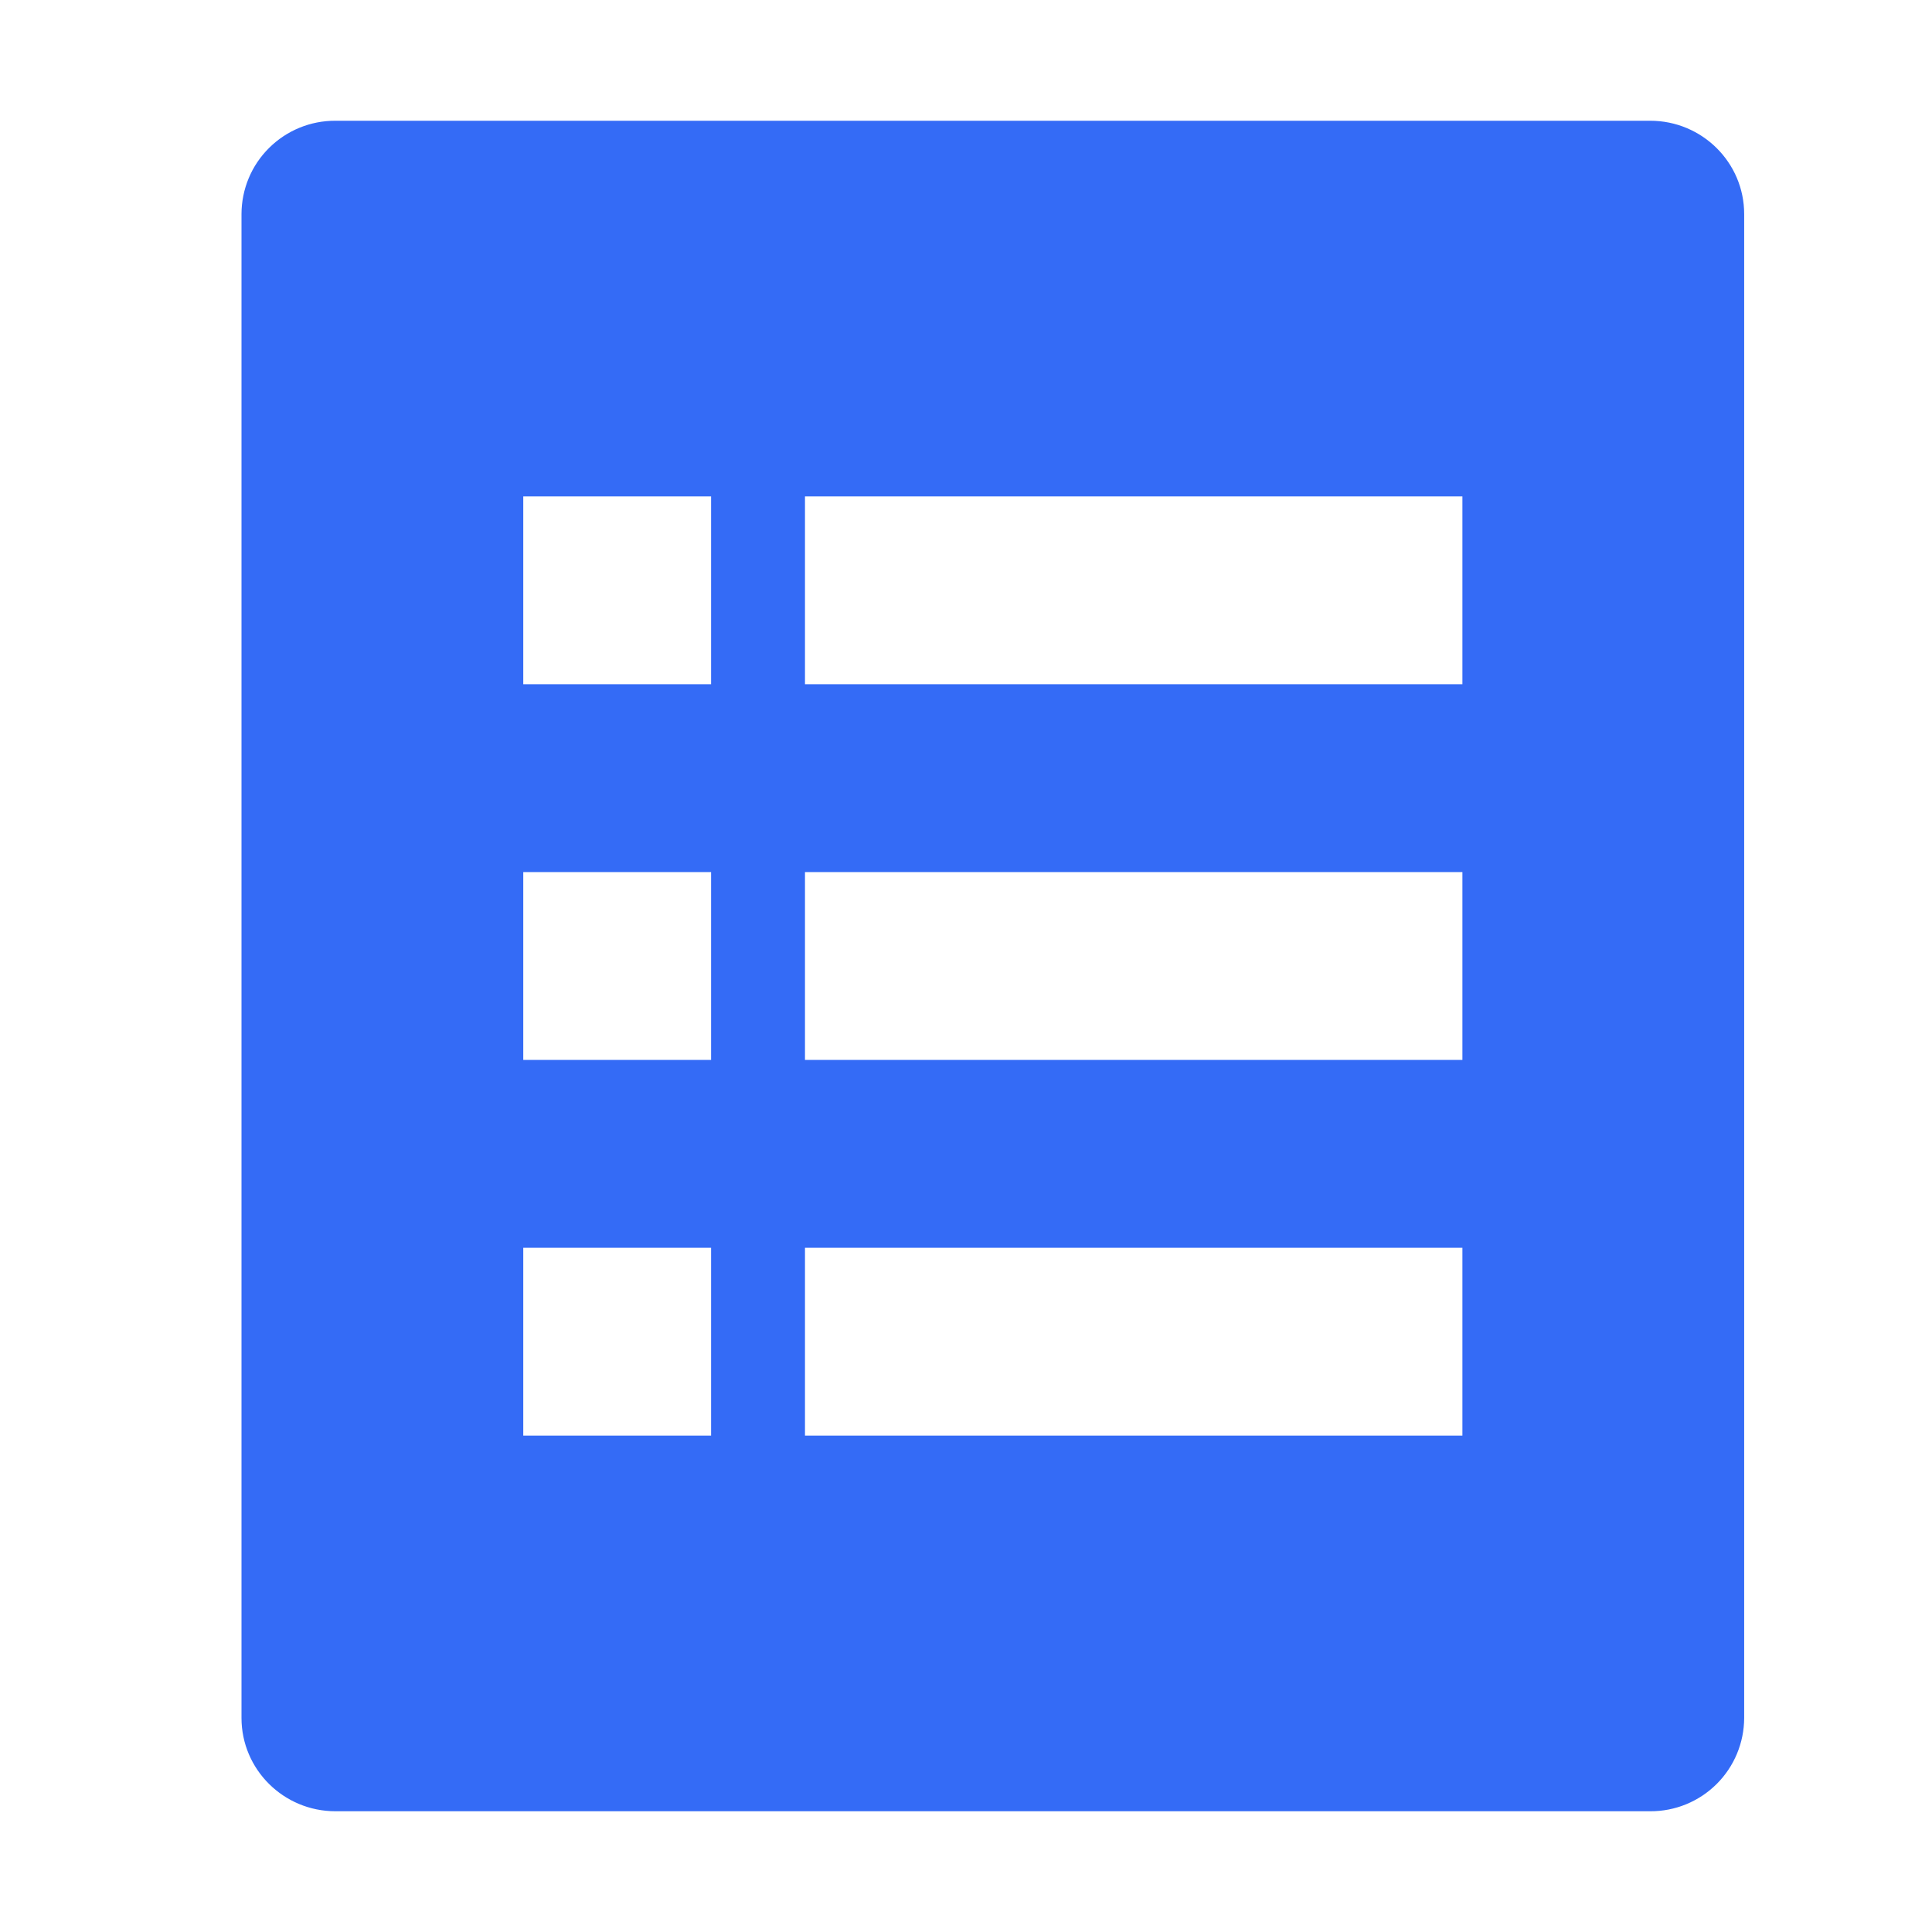 <!--?xml version="1.0" encoding="UTF-8"?-->
<svg width="32px" height="32px" viewBox="0 0 32 32" version="1.1" xmlns="http://www.w3.org/2000/svg" xmlns:xlink="http://www.w3.org/1999/xlink">
    <title>870.业务类型</title>
    <g id="870.业务类型" stroke="none" stroke-width="1" fill="none" fill-rule="evenodd">
        <g id="编组" transform="translate(4, 2)" fill="#000000" fill-rule="nonzero">
            <path d="M0,1.545 C0.001,1.133 0.165,0.739 0.457,0.45 C0.749,0.16 1.144,-0.002 1.556,1.92182198e-05 L23.333,1.92182198e-05 C24.192,1.92182198e-05 24.889,0.692 24.889,1.545 L24.889,26.455 C24.888,26.867 24.723,27.261 24.432,27.55 C24.14,27.84 23.745,28.002 23.333,28 L1.556,28 C0.697,28 0,27.308 0,26.455 L0,1.545 Z M4.667,6.222 L4.667,9.333 L7.778,9.333 L7.778,6.222 L4.667,6.222 Z M4.667,12.444 L4.667,15.556 L7.778,15.556 L7.778,12.444 L4.667,12.444 Z M4.667,18.667 L4.667,21.778 L7.778,21.778 L7.778,18.667 L4.667,18.667 Z M9.333,6.222 L9.333,9.333 L20.222,9.333 L20.222,6.222 L9.333,6.222 Z M9.333,18.667 L9.333,21.778 L20.222,21.778 L20.222,18.667 L9.333,18.667 Z M9.333,12.444 L9.333,15.556 L20.222,15.556 L20.222,12.444 L9.333,12.444 Z" id="形状" fill="#346bf6"></path>
        </g>
    </g>
</svg>